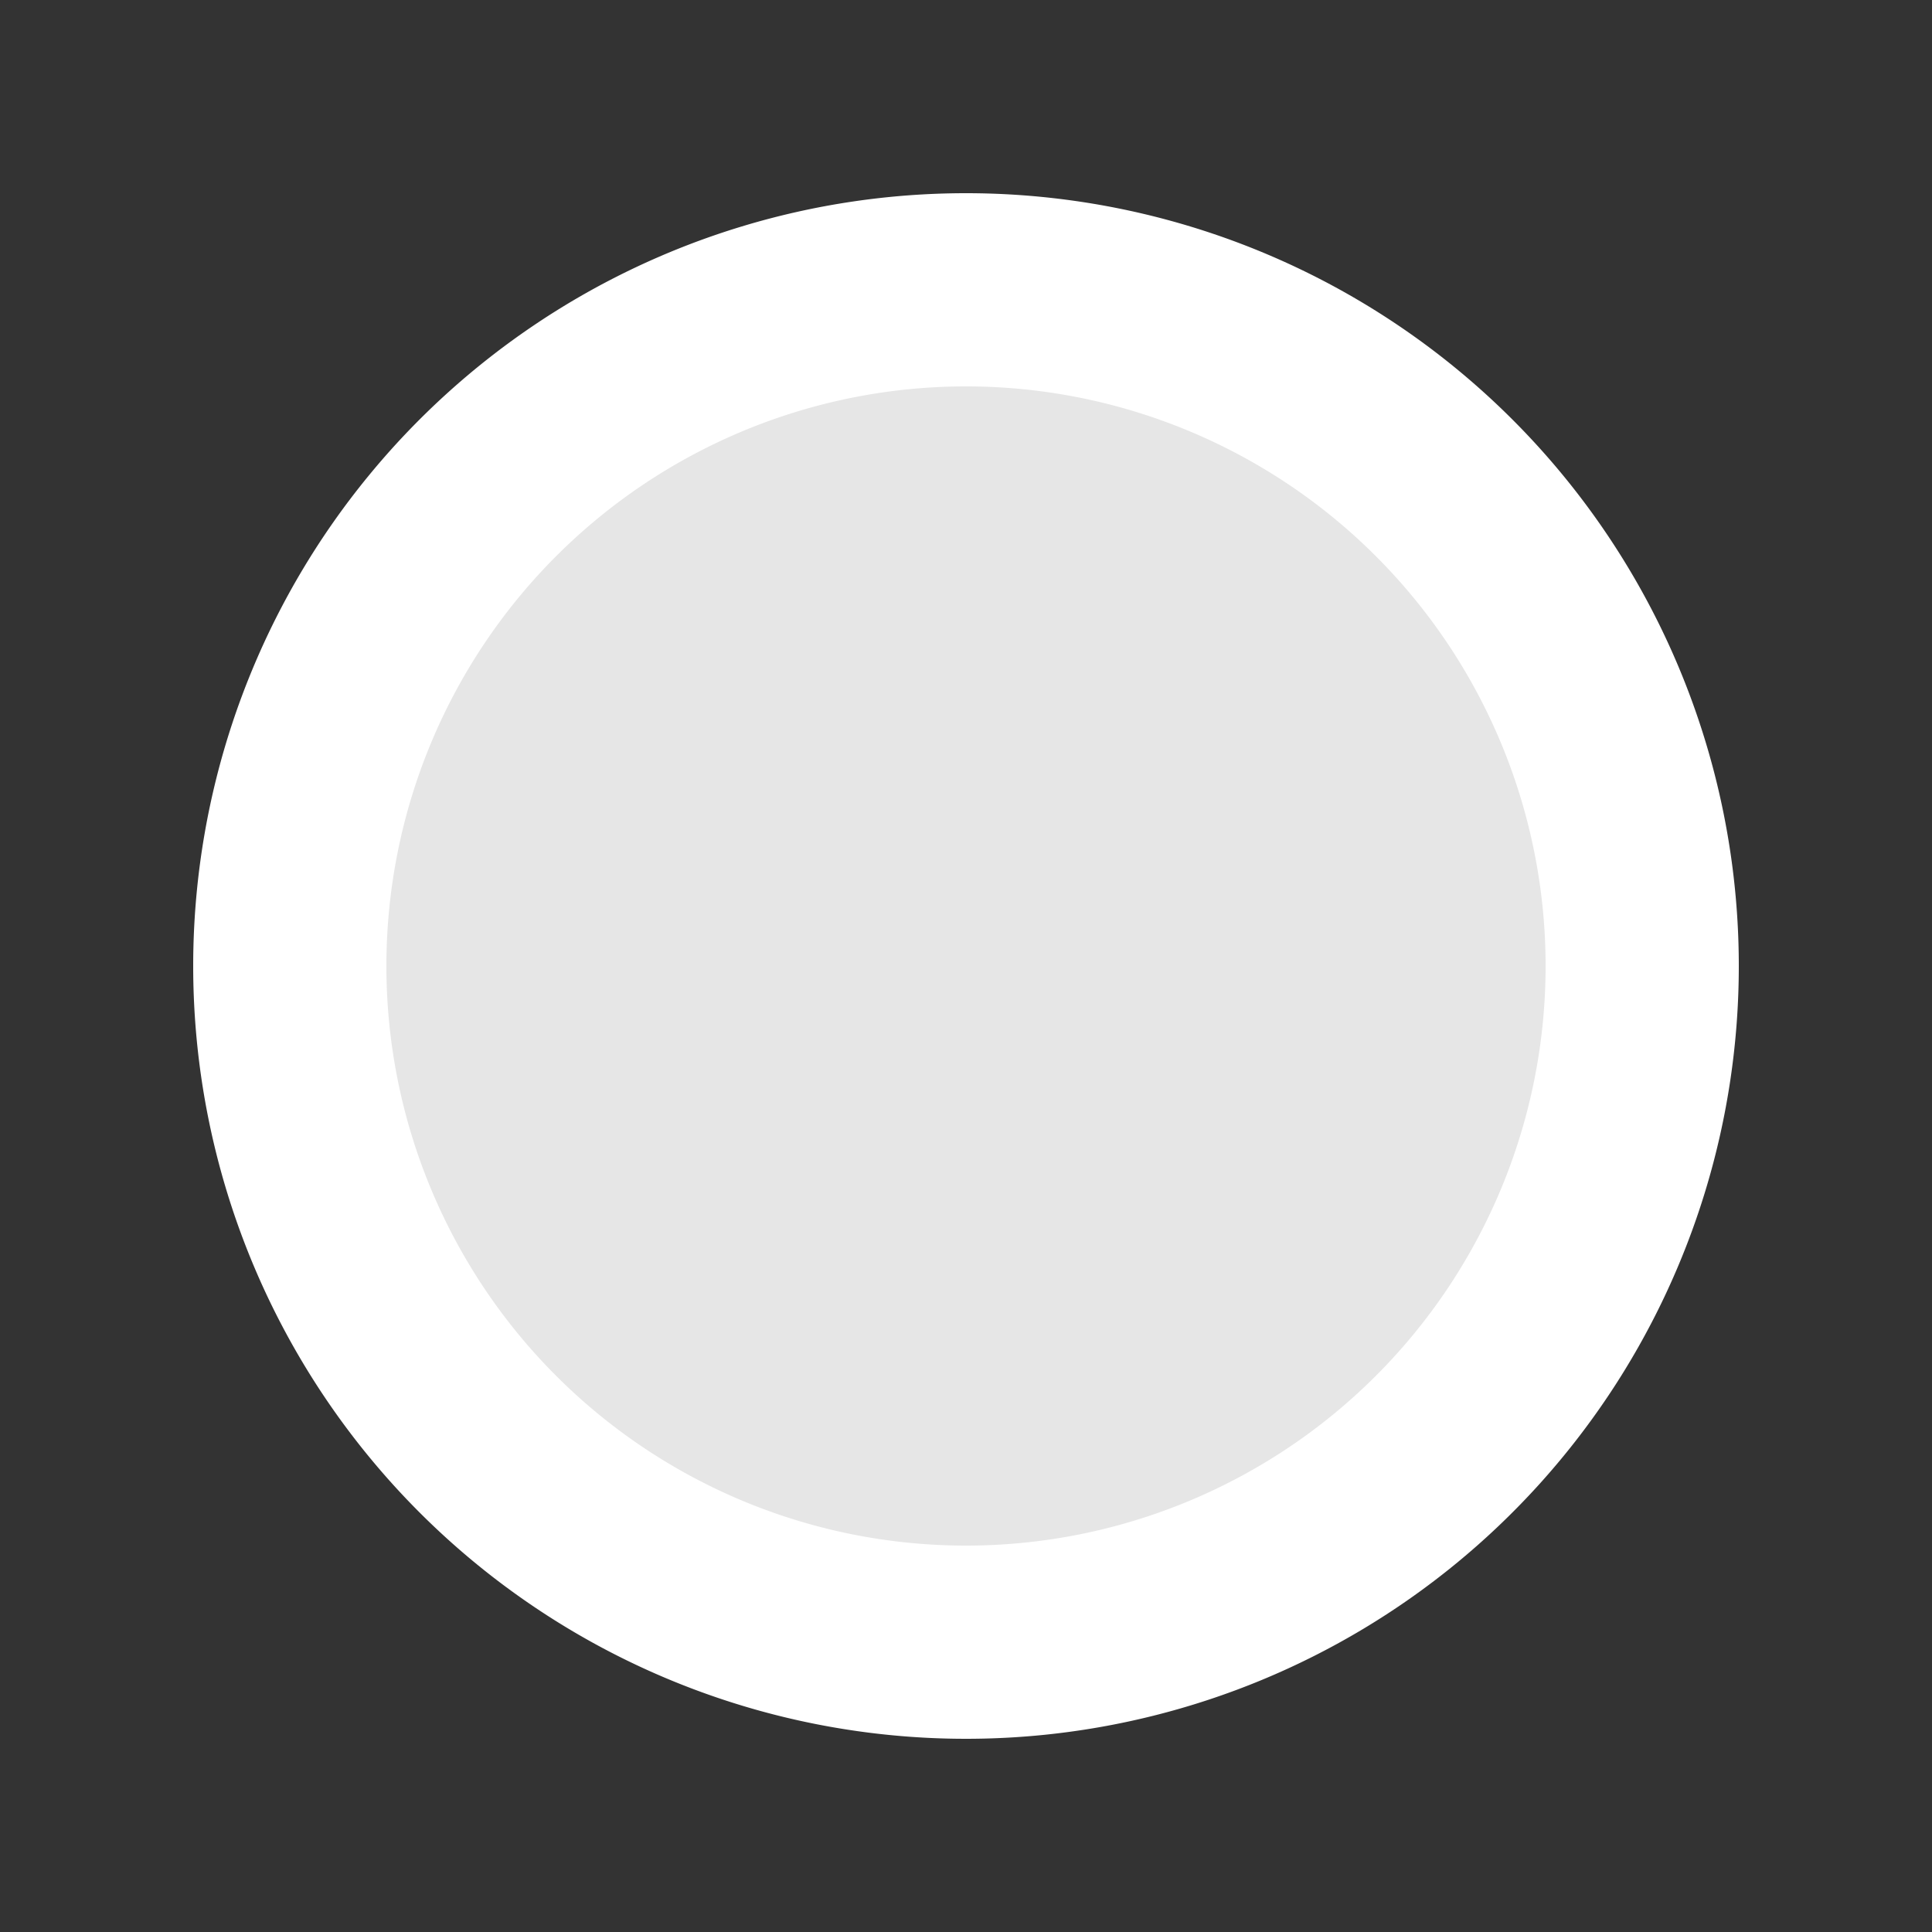 <svg id="图层_1" data-name="图层 1" xmlns="http://www.w3.org/2000/svg" viewBox="0 0 10 10"><rect x="0" y="0" width="10" height="10" fill="#333333" stroke="none"/><circle cx="5" cy="5" r="3.5" fill="#e6e6e6"/><path d="M5,2A3,3,0,1,1,2,5,3,3,0,0,1,5,2M5,1A4,4,0,1,0,9,5,4,4,0,0,0,5,1Z" fill="#fff"/></svg>